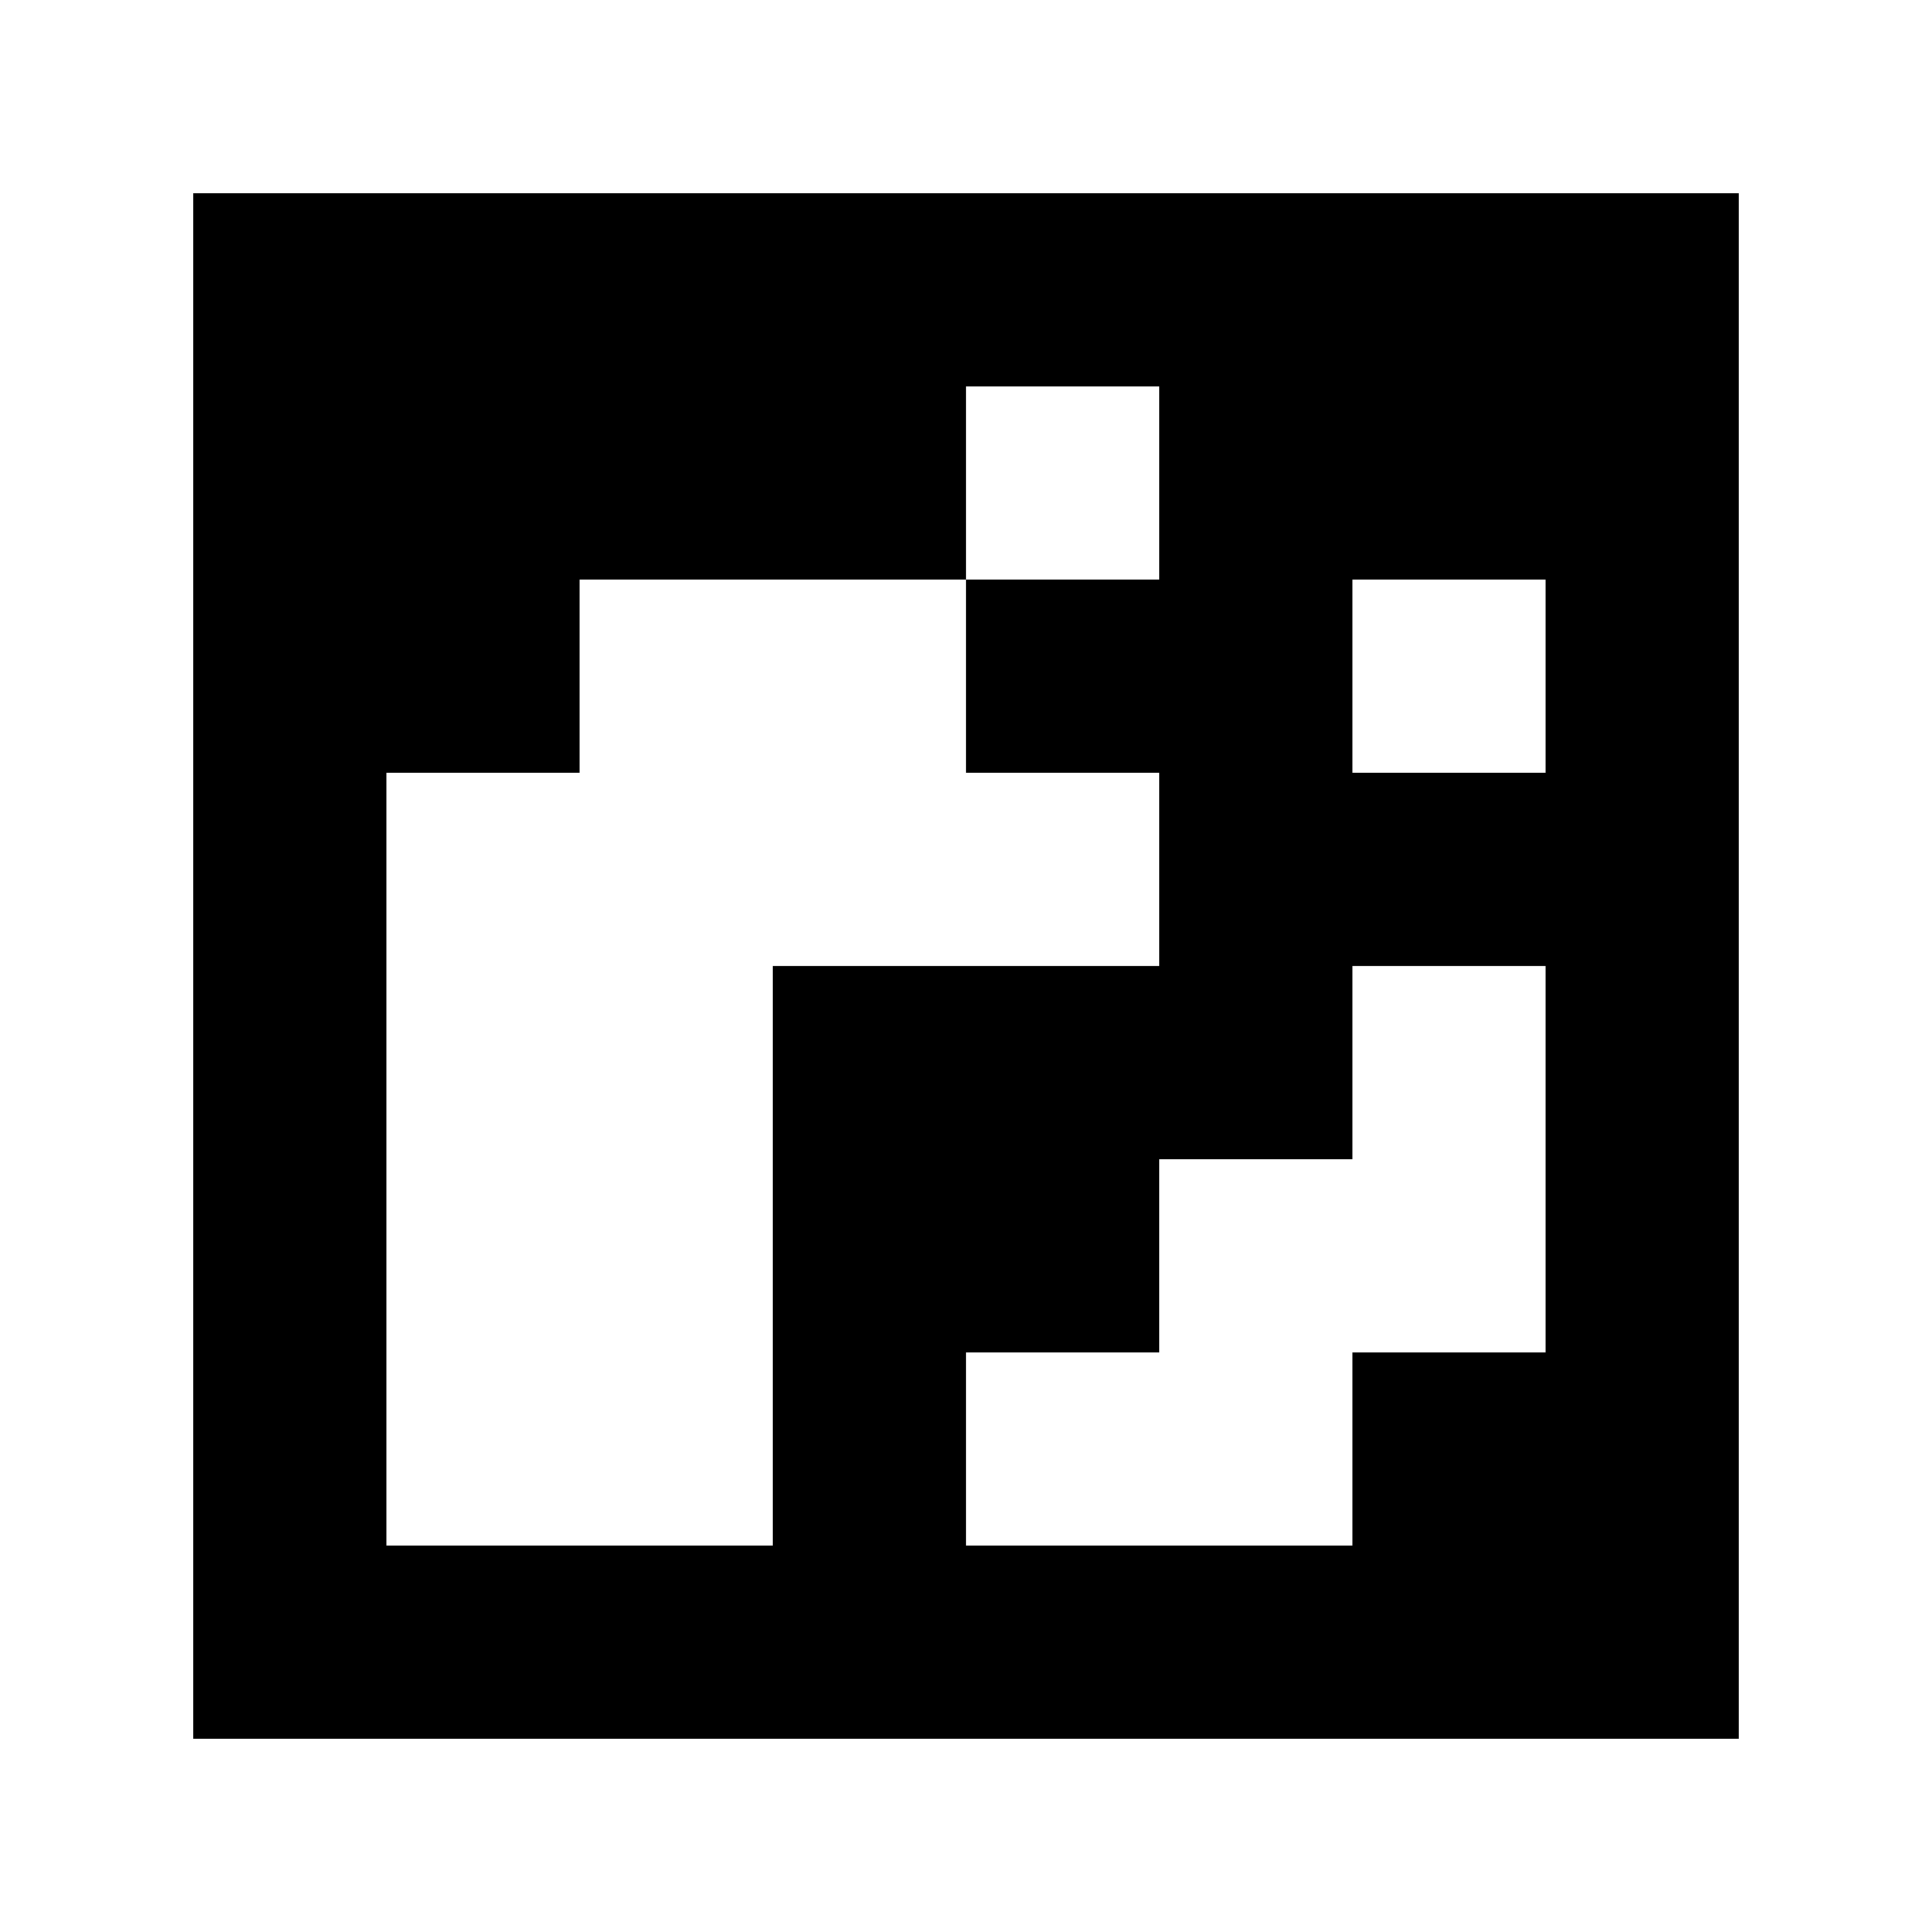 <?xml version="1.0" standalone="yes"?>
<svg xmlns="http://www.w3.org/2000/svg" width="100" height="100">
<path style="fill:#ffffff; stroke:none;" d="M0 0L0 100L100 100L100 0L0 0z"/>
<path style="fill:#000000; stroke:none;" d="M10 10L10 90L90 90L90 10L10 10z"/>
<path style="fill:#ffffff; stroke:none;" d="M50 20L50 30L30 30L30 40L20 40L20 80L40 80L40 50L60 50L60 40L50 40L50 30L60 30L60 20L50 20M70 30L70 40L80 40L80 30L70 30M70 50L70 60L60 60L60 70L50 70L50 80L70 80L70 70L80 70L80 50L70 50z"/>
</svg>
